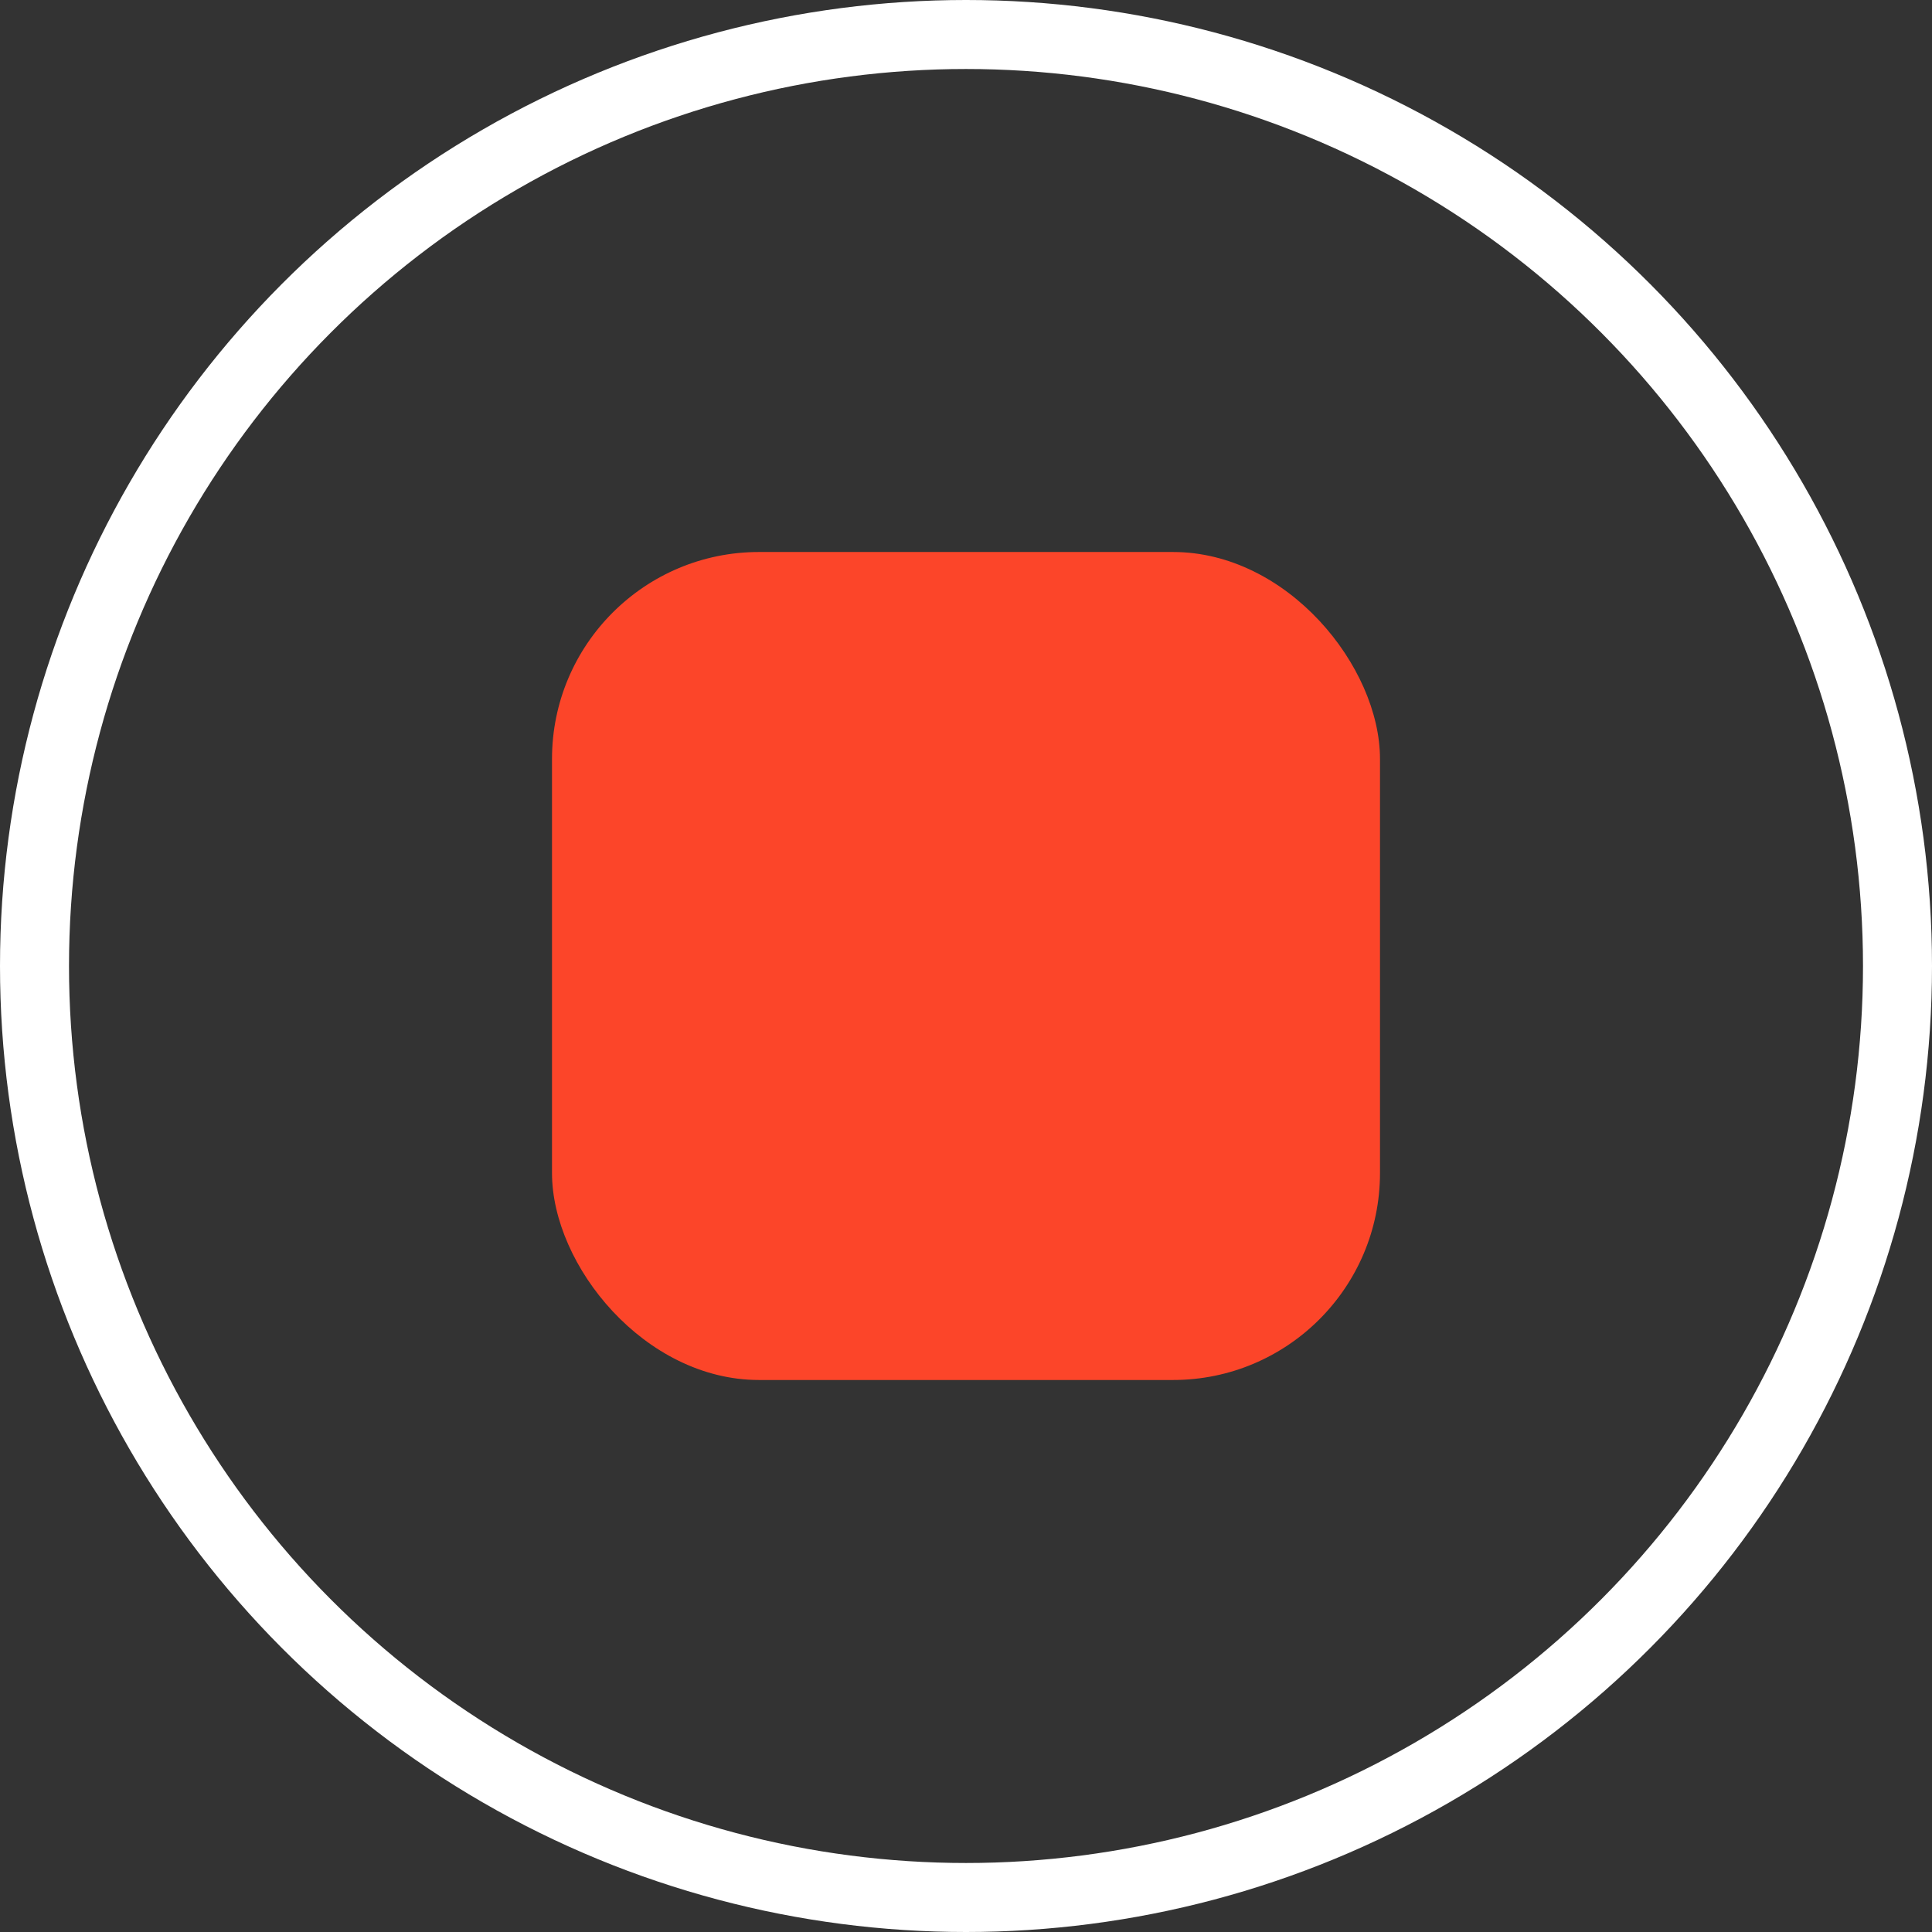 <svg width="56" height="56" viewBox="0 0 56 56" fill="none" xmlns="http://www.w3.org/2000/svg">
<rect x="0" y="0" width="56" height="56" fill="#333333" stroke="none"/>
<circle cx="28" cy="28" r="27" stroke="white" stroke-width="2"/>
<rect x="16" y="16" width="24" height="24" rx="6" fill="#FC4529"/>
</svg>
